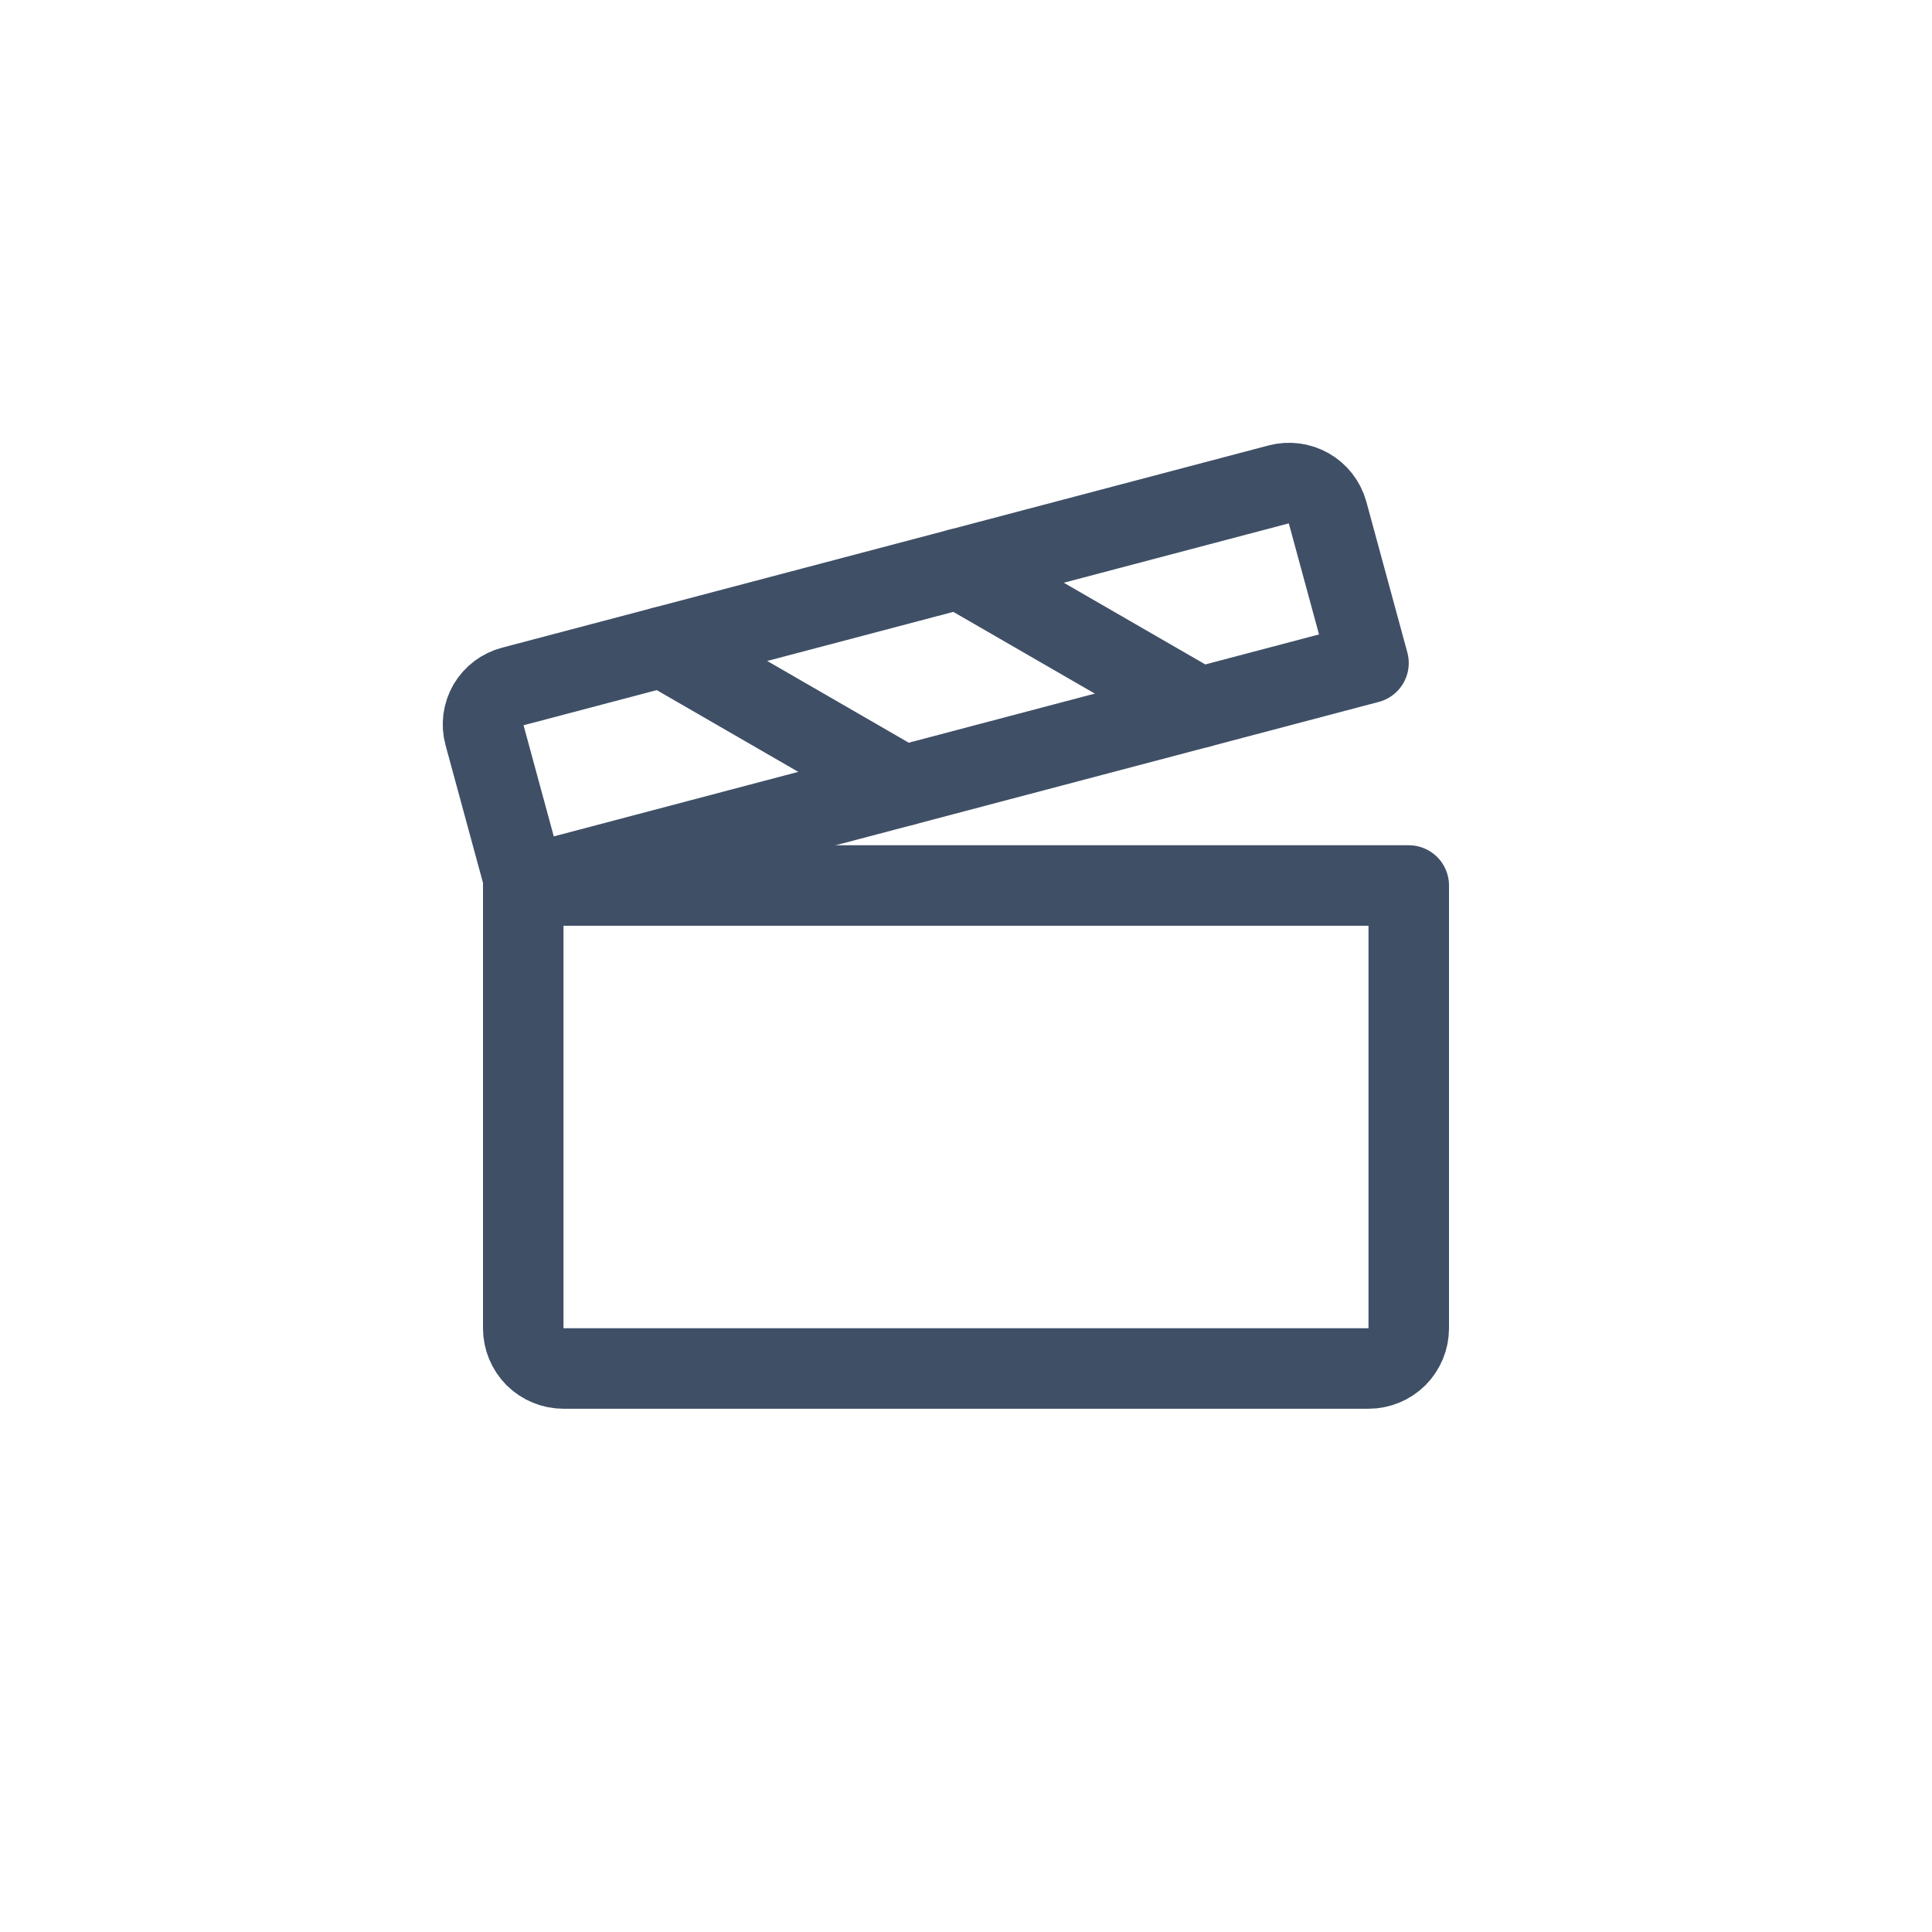 <svg width="24" height="24" viewBox="0 0 24 24" fill="none" xmlns="http://www.w3.org/2000/svg">
<path d="M6.5 11H17.5V16.5C17.5 16.633 17.447 16.76 17.354 16.854C17.26 16.947 17.133 17 17 17H7C6.867 17 6.74 16.947 6.646 16.854C6.553 16.76 6.5 16.633 6.5 16.5V11Z" stroke="#3F4F66" stroke-linecap="round" stroke-linejoin="round"/>
<path d="M6.527 11L17 8.236L16.49 6.361C16.454 6.235 16.371 6.129 16.258 6.065C16.145 6.001 16.012 5.984 15.886 6.017L6.365 8.529C6.303 8.545 6.245 8.573 6.193 8.612C6.142 8.65 6.099 8.699 6.066 8.754C6.034 8.81 6.013 8.871 6.004 8.935C5.996 8.998 6 9.063 6.017 9.125L6.527 11Z" stroke="#3F4F66" stroke-linecap="round" stroke-linejoin="round"/>
<path d="M8.23 8.037L11.217 9.762" stroke="#3F4F66" stroke-linecap="round" stroke-linejoin="round"/>
<path d="M11.914 7.065L14.901 8.79" stroke="#3F4F66" stroke-linecap="round" stroke-linejoin="round"/>
</svg>

